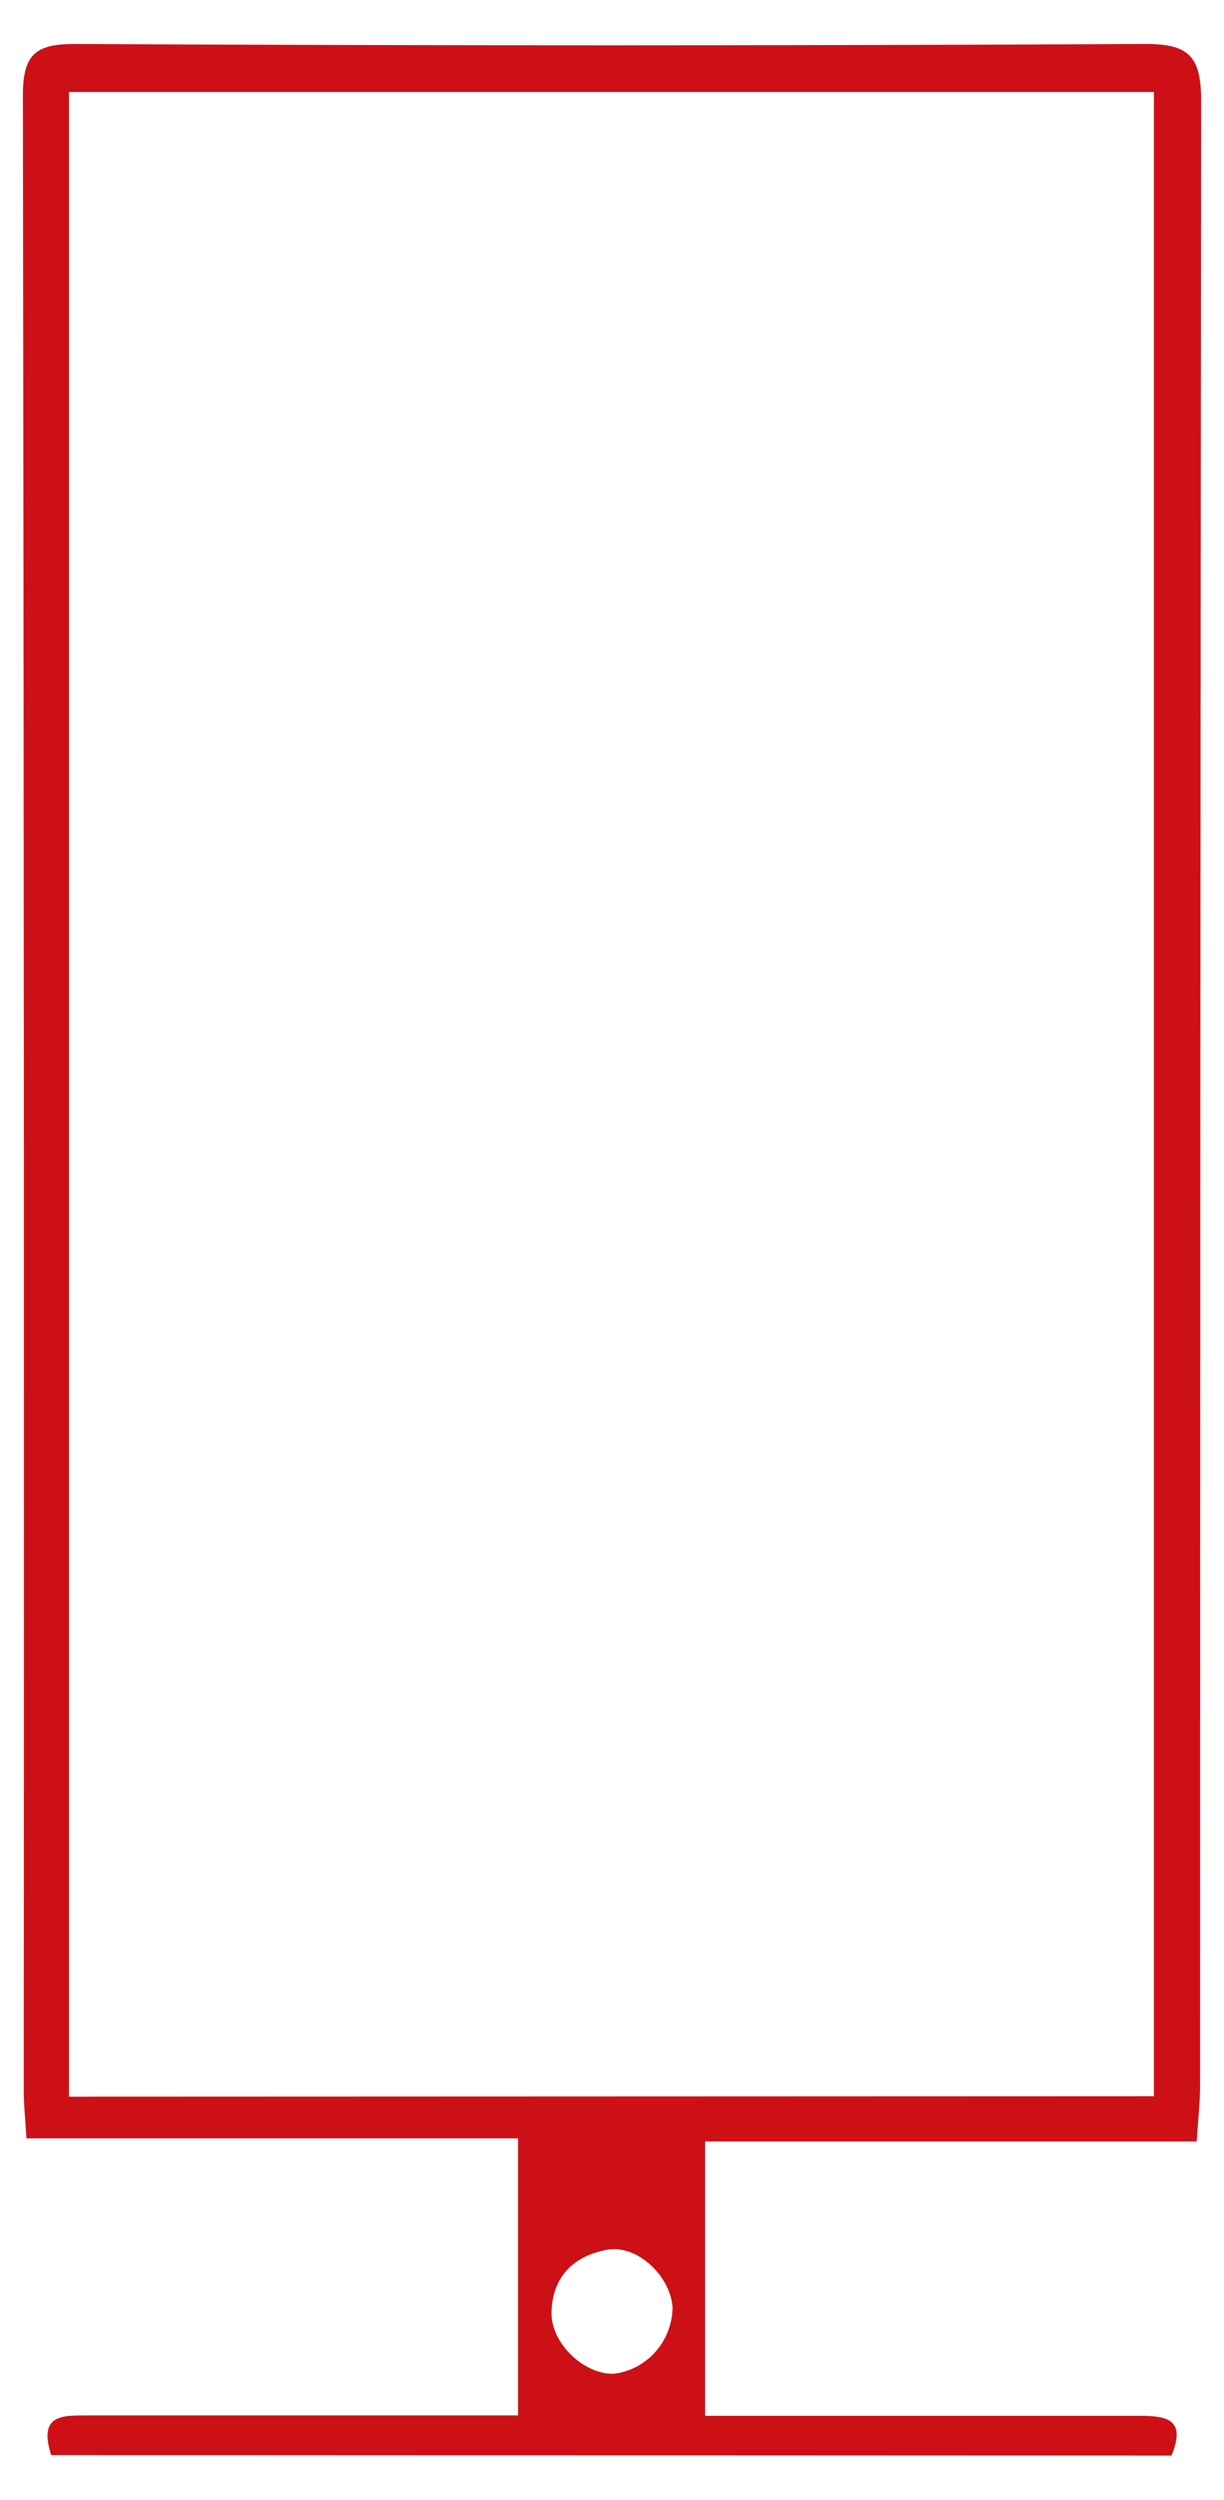 <svg width="24" height="49" viewBox="0 0 24 49" fill="none" xmlns="http://www.w3.org/2000/svg">
<path d="M22.97 48.128C23.28 47.381 22.835 47.347 22.297 47.349C19.84 47.349 17.382 47.349 14.925 47.349H13.825V41.971H23.465C23.491 41.548 23.531 41.212 23.531 40.876C23.531 27.913 23.538 14.949 23.552 1.984C23.552 1.1 23.314 0.858 22.444 0.862C15.447 0.897 8.45 0.897 1.452 0.862C0.662 0.862 0.447 1.1 0.449 1.892C0.469 14.919 0.474 27.947 0.466 40.976C0.466 41.258 0.496 41.538 0.519 41.911H10.158V47.341H8.028C5.917 47.341 3.806 47.341 1.694 47.341C1.214 47.341 0.749 47.327 1.004 48.119L22.97 48.128ZM1.352 41.093V1.803H22.626V41.085L1.352 41.093ZM12.045 46.523C11.463 46.553 10.799 45.929 10.814 45.32C10.831 44.614 11.258 44.21 11.907 44.093C12.493 43.989 13.149 44.606 13.188 45.228C13.183 45.548 13.064 45.855 12.854 46.092C12.644 46.33 12.357 46.483 12.045 46.523Z" fill="#CC1015"/>
</svg>
